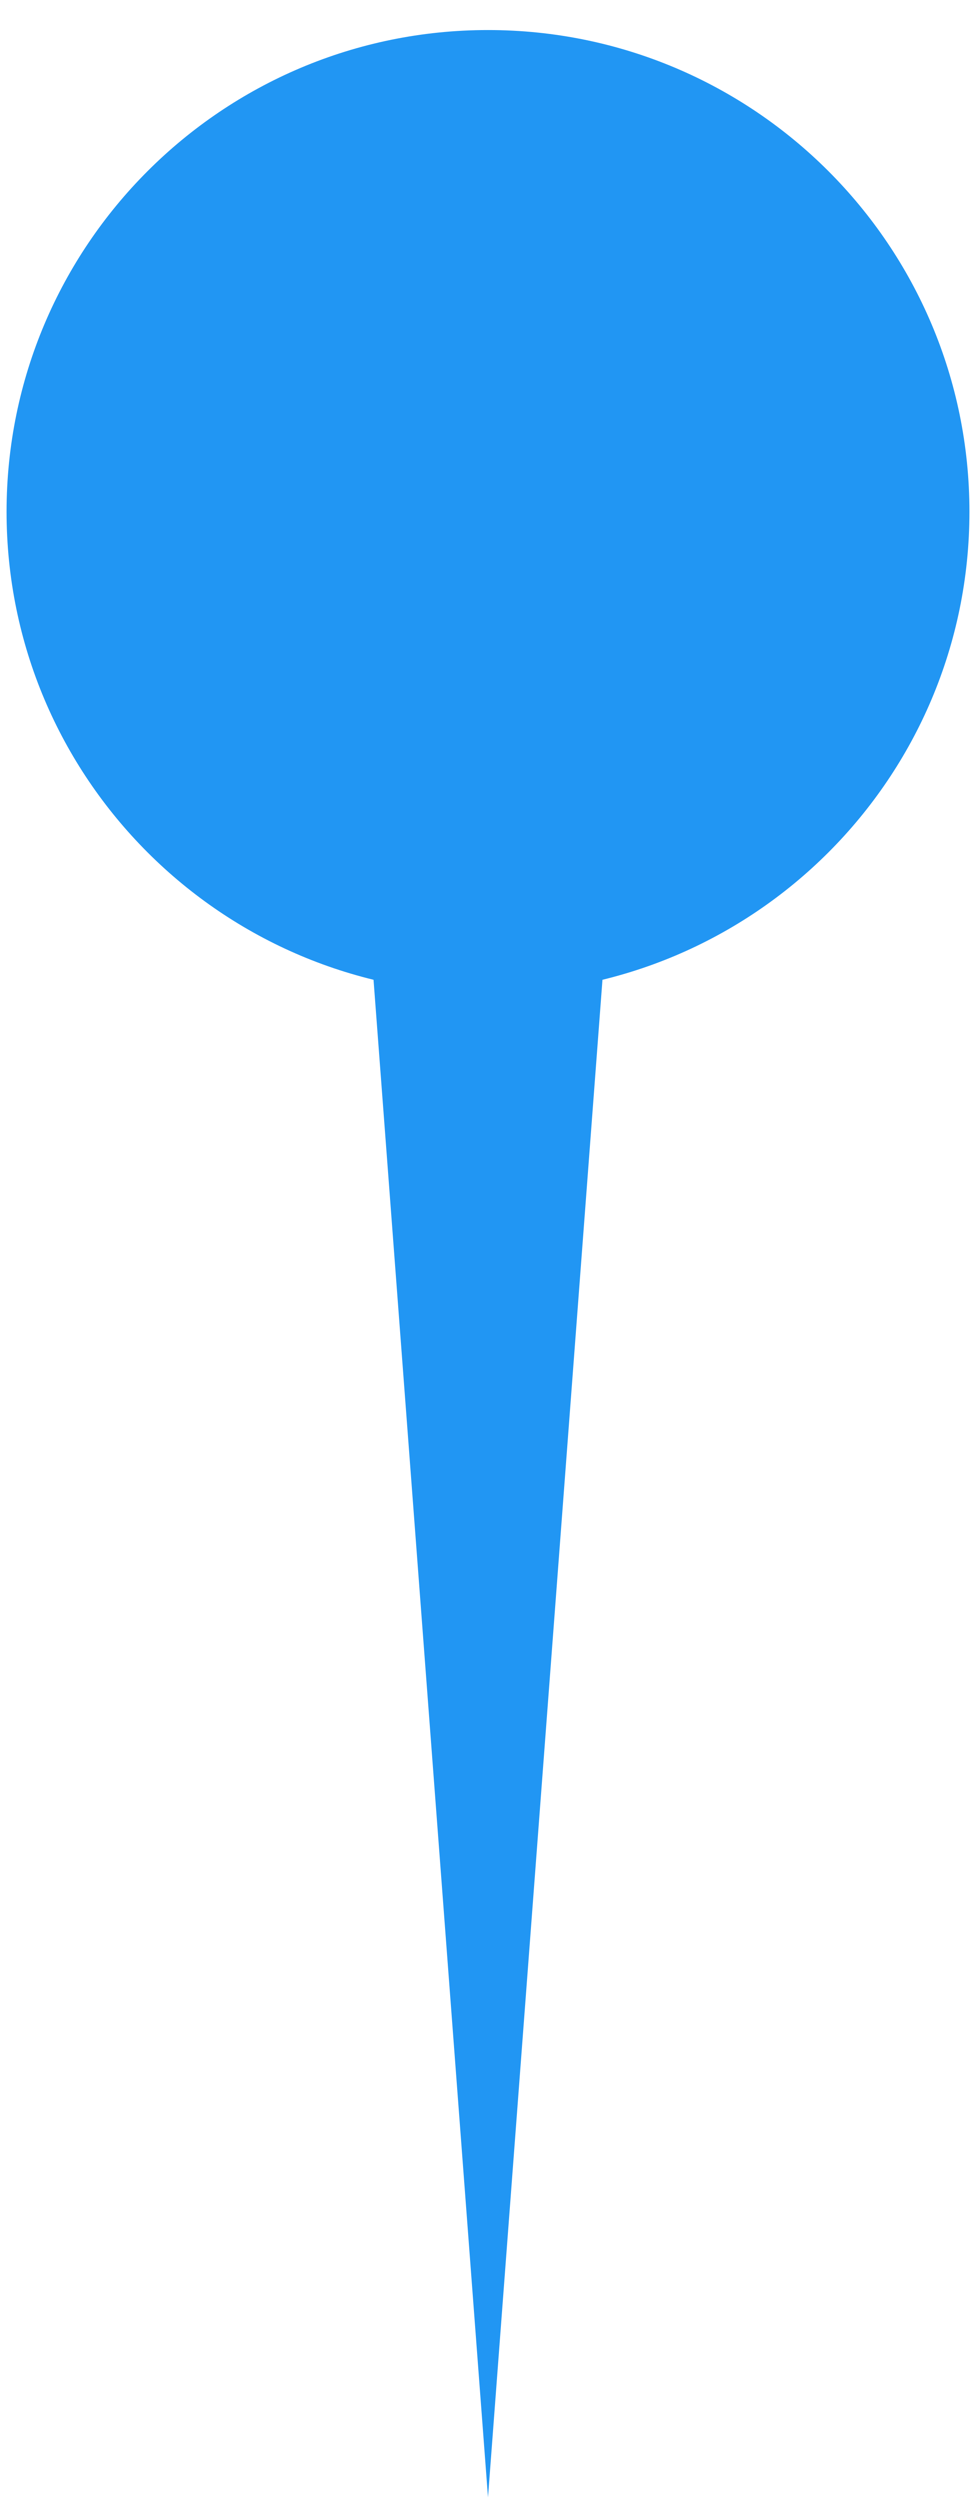 <?xml version="1.0" encoding="UTF-8"?>
<svg width="25px" height="64px" viewBox="0 0 25 64" version="1.1" xmlns="http://www.w3.org/2000/svg" xmlns:xlink="http://www.w3.org/1999/xlink">
    <!-- Generator: Sketch 48.2 (47327) - http://www.bohemiancoding.com/sketch -->
    <title>originPin.svg</title>
    <desc>Created with Sketch.</desc>
    <defs></defs>
    <g id="Page-1" stroke="none" stroke-width="1" fill="none" fill-rule="evenodd">
        <g id="originPin.svg" fill="#2196F3" fill-rule="nonzero">
            <path d="M12.5,25.433 C19.311,25.433 24.832,19.912 24.832,13.101 C24.832,6.291 19.311,0.769 12.5,0.769 C5.689,0.769 0.168,6.291 0.168,13.101 C0.168,19.912 5.689,25.433 12.5,25.433 Z M8.201,10.81 C9.862,10.81 11.209,9.464 11.209,7.802 C11.209,6.141 9.862,4.794 8.201,4.794 C6.539,4.794 5.192,6.141 5.192,7.802 C5.192,9.464 6.539,10.81 8.201,10.81 Z" id="Shape"></path>
            <polygon id="Shape" transform="translate(12.5, 37.433) scale(-1, 1) rotate(-180) translate(-12.5, -37.433) " points="12.5 10.933 16.5 63.933 8.5 63.933"></polygon>
        </g>
    </g>
</svg>
